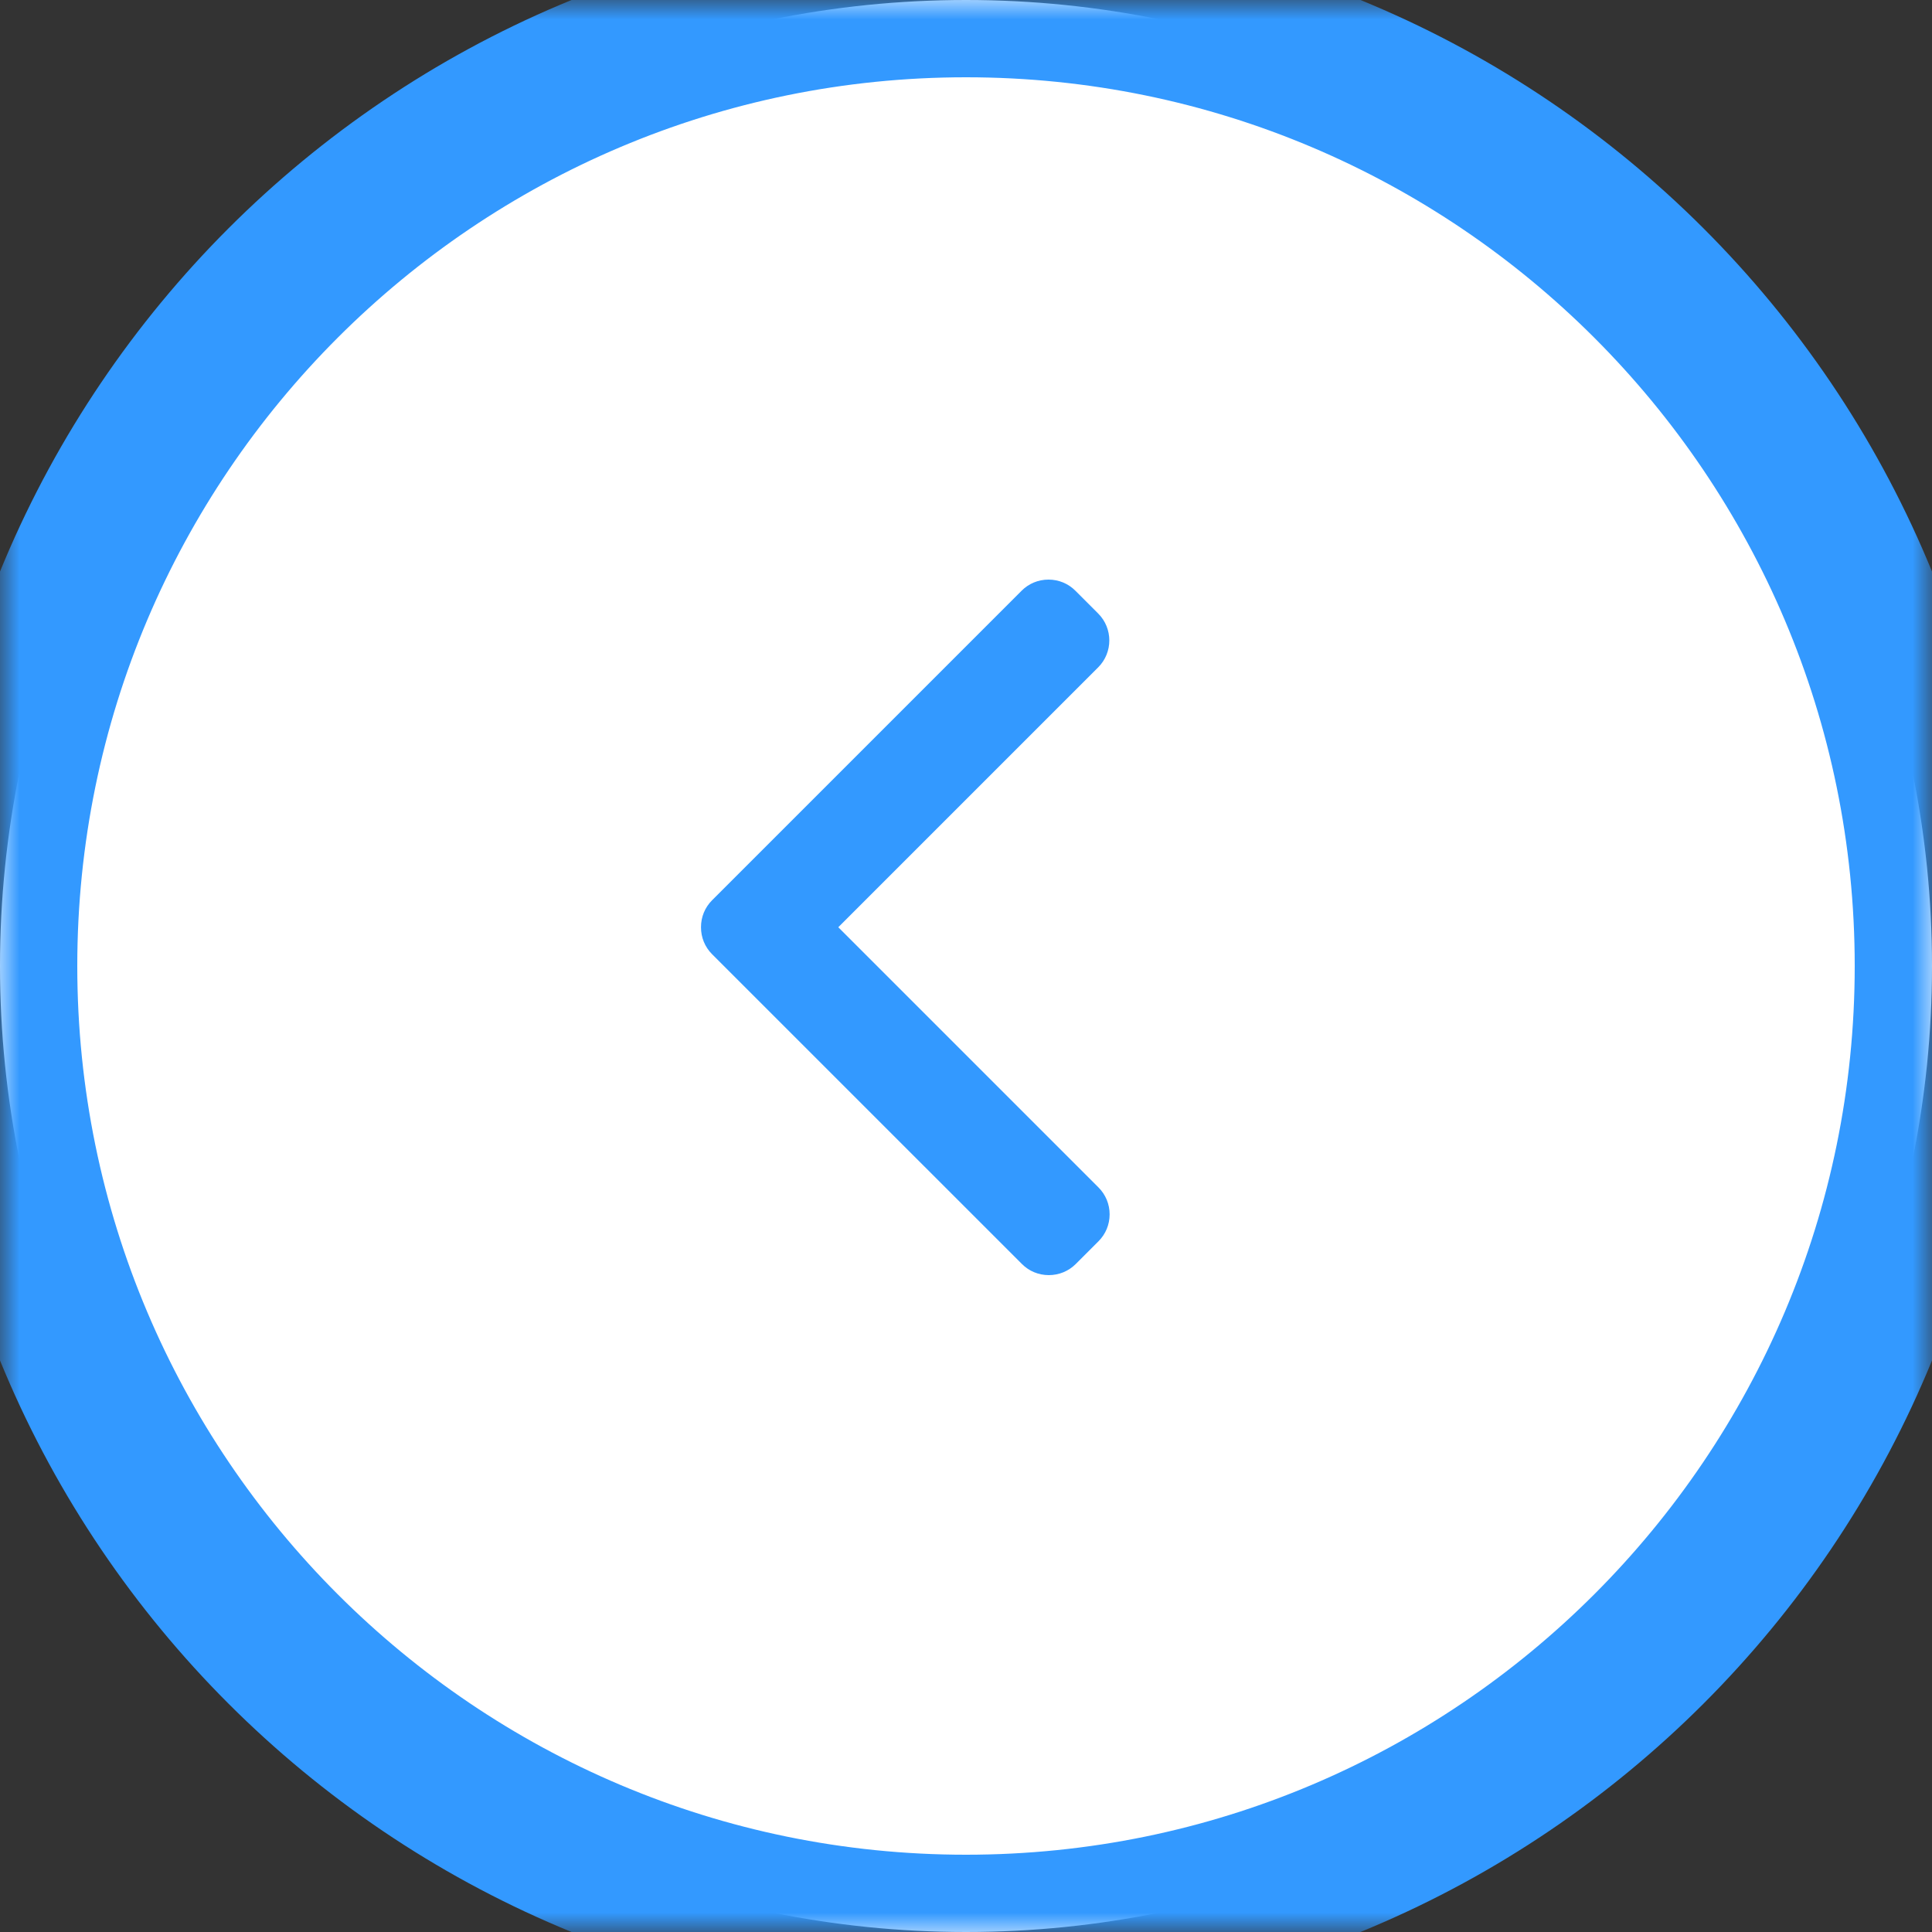 <svg xmlns="http://www.w3.org/2000/svg" xmlns:xlink="http://www.w3.org/1999/xlink" width="50" height="50" viewBox="0 0 50 50">
  <rect x="0" y="0" width="50" height="50" fill="#333333" stroke="none"/>
  <defs>
    <path id="path-1" fill-rule="evenodd" d="M25 0c13.798 0 25 11.202 25 25v0c0 13.798-11.202 25-25 25s-25-11.202-25-25V25C0 11.202 11.202 0 25 0z"/>
    <mask id="mask-2" x="0" y="0" maskContentUnits="userSpaceOnUse" maskUnits="userSpaceOnUse">
      <rect width="50" height="50" x="0" y="0" fill="black"/>
      <use fill="white" xlink:href="#path-1"/>
    </mask>
    <rect id="rect-3" width="18" height="18" x="14.517" y="15"/>
    <mask id="mask-4" maskContentUnits="userSpaceOnUse" maskUnits="userSpaceOnUse">
      <rect width="50" height="50" x="0" y="0" fill="black"/>
      <use fill="white" xlink:href="#rect-3"/>
    </mask>
  </defs>
  <g>
    <g>
      <use fill="rgb(255,255,255)" xlink:href="#path-1"/>
      <use fill-opacity="0" stroke="rgb(51,153,255)" stroke-linecap="butt" stroke-linejoin="miter" stroke-width="4" mask="url(#mask-2)" xlink:href="#path-1"/>
    </g>
    <g>
      <use fill="none" xlink:href="#rect-3"/>
      <g mask="url(#mask-4)">
        <path fill="rgb(51,153,255)" fill-rule="evenodd" d="M18.429 23.298l8.01-8.01C26.624 15.102 26.871 15 27.135 15s.511.102.696.288l.59.59c.384.384.384 1.009 0 1.393l-6.726 6.726 6.734 6.734c.185.185.288.433.288.696 0 .264-.102.511-.288.697l-.59.59C27.654 32.898 27.406 33 27.143 33c-.264 0-.511-.102-.696-.288l-8.018-8.017c-.186-.186-.288-.434-.287-.698-.001-.265.101-.513.287-.699z"/>
      </g>
    </g>
  </g>
</svg>
